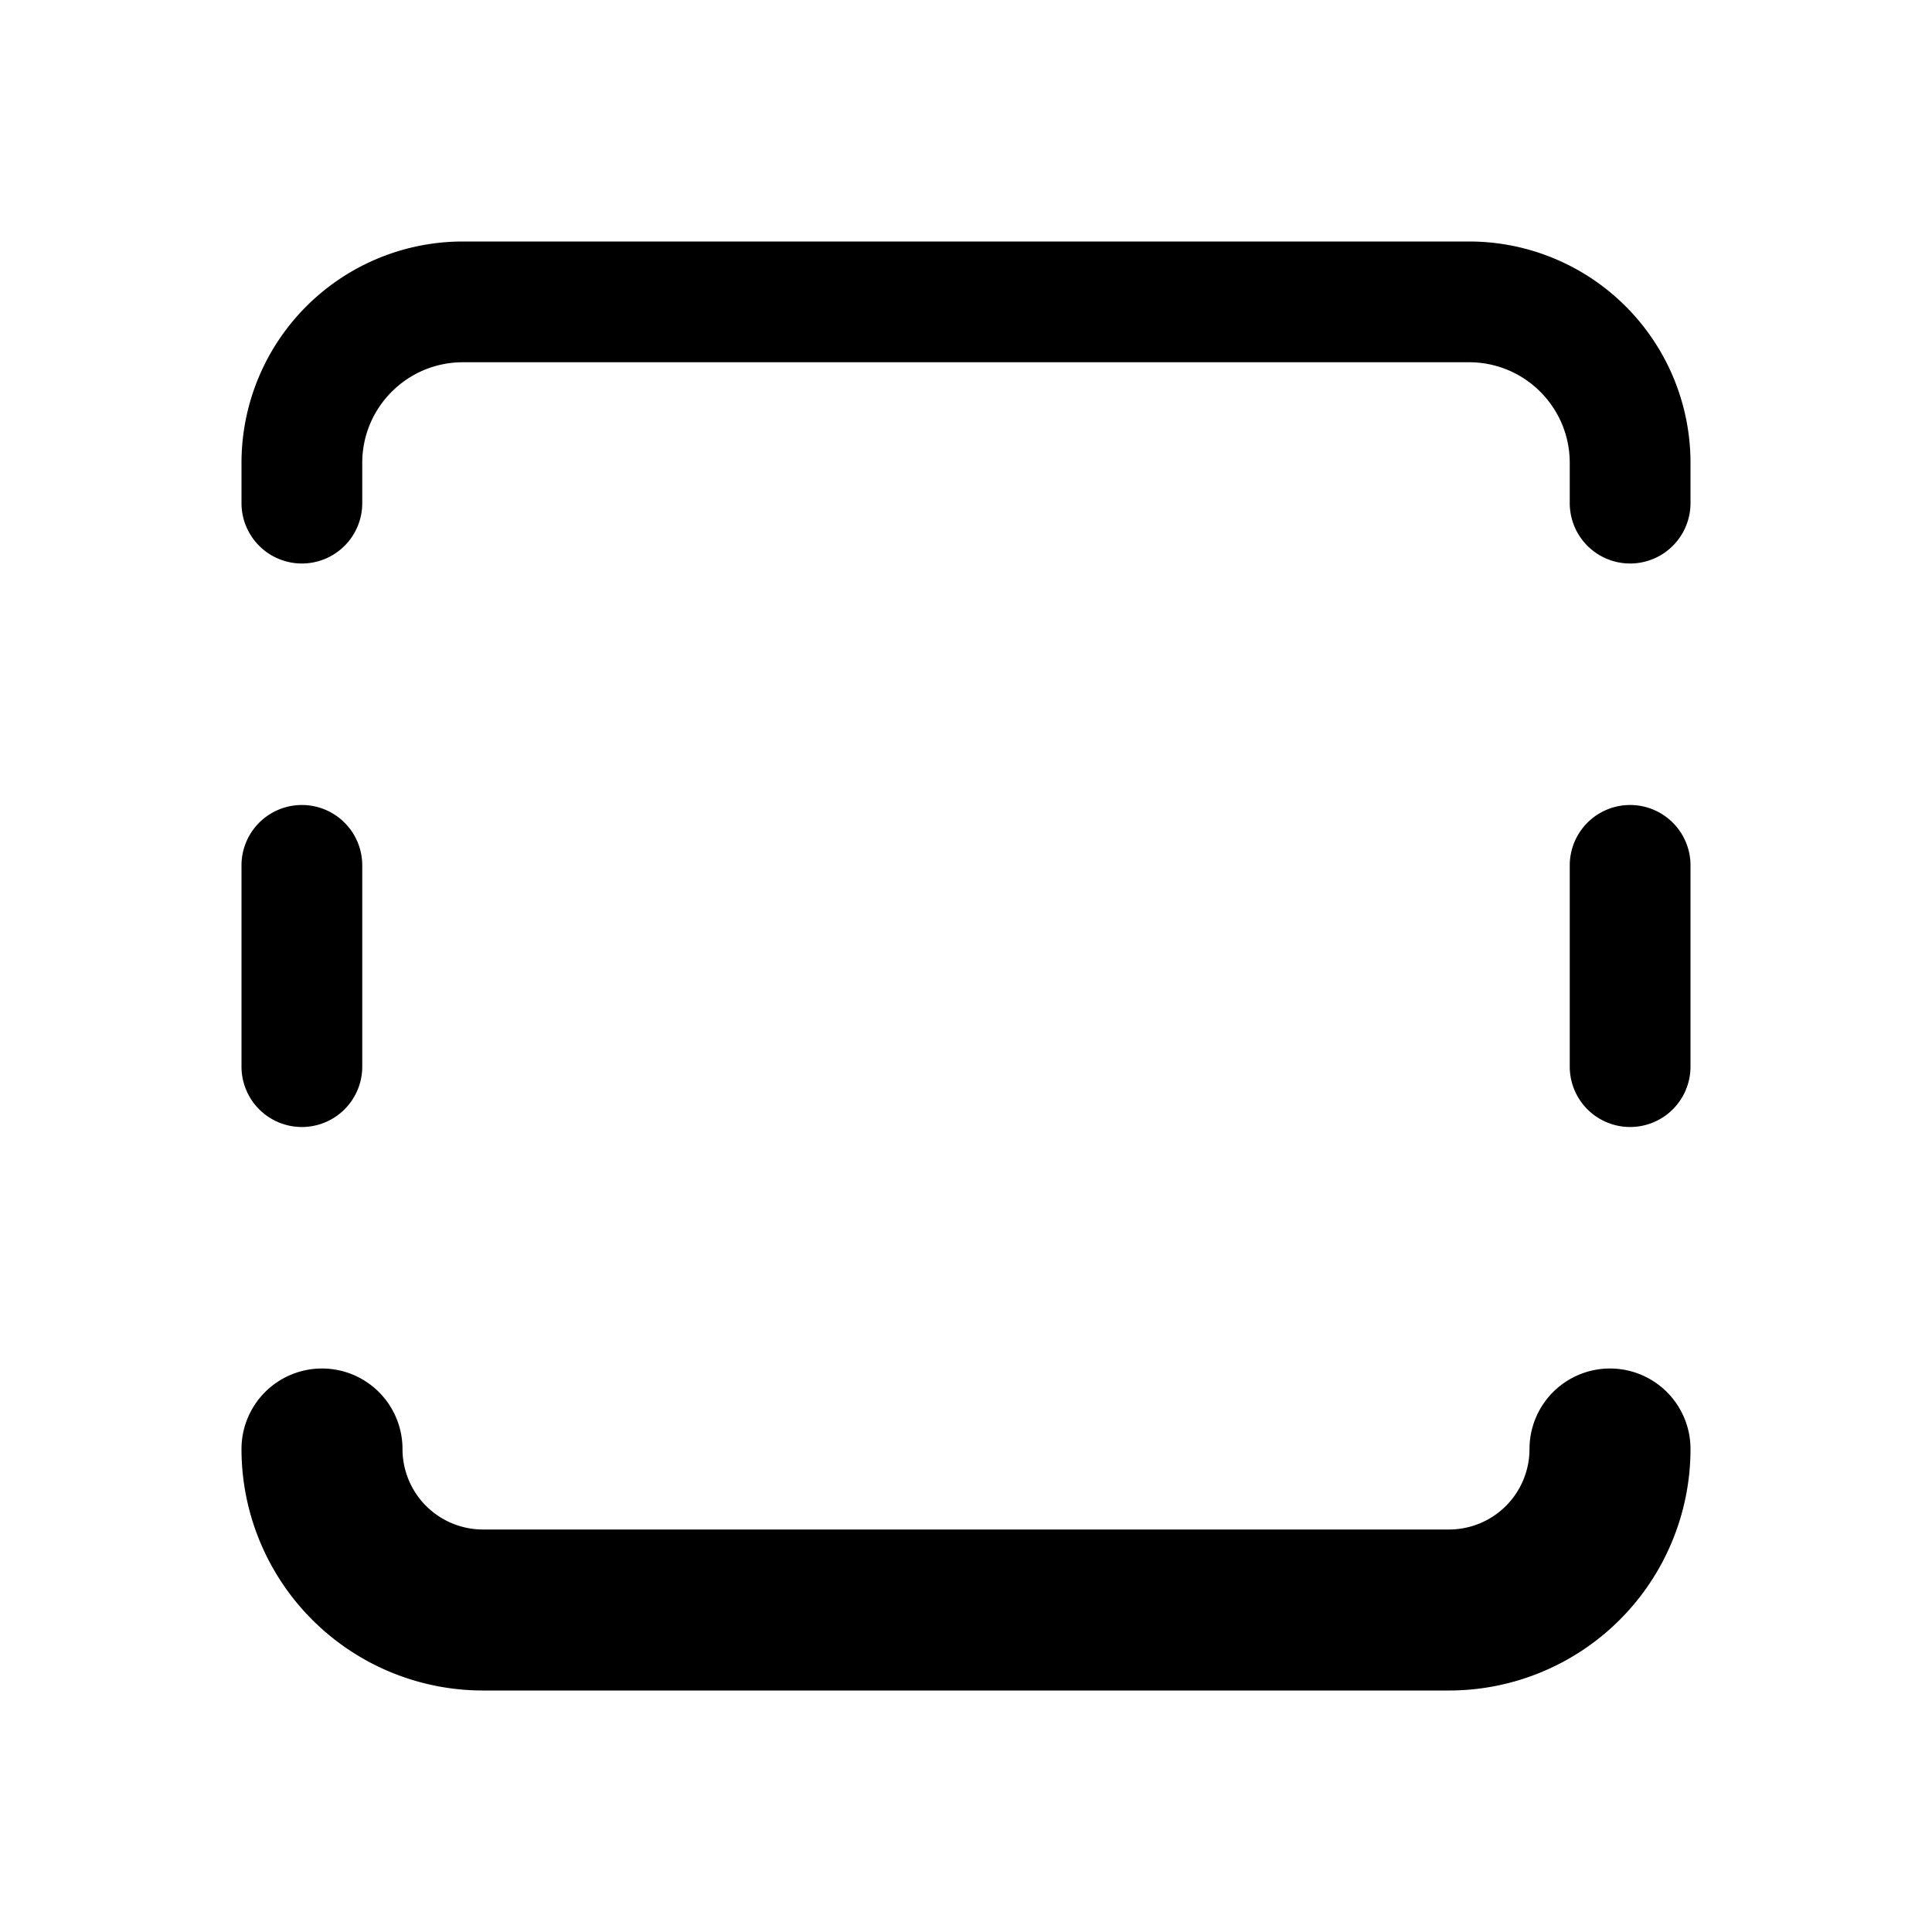 <svg xmlns="http://www.w3.org/2000/svg" width="24" height="24" viewBox="0 0 24 24"><path d="M3 6.25a.75.75 0 0 0 1.5 0v-.5c0-.69.56-1.25 1.25-1.25h12.5c.69 0 1.25.56 1.25 1.25v.5a.75.75 0 0 0 1.5 0v-.5A2.75 2.75 0 0 0 18.25 3H5.75A2.75 2.75 0 0 0 3 5.75v.5Zm1.5 4.5a.75.75 0 0 0-1.5 0v2.5a.75.75 0 0 0 1.5 0v-2.5Zm15 0a.75.75 0 0 1 1.5 0v2.5a.75.75 0 0 1-1.5 0v-2.5ZM4 17a1 1 0 0 0-1 1 3 3 0 0 0 3 3h12a3 3 0 0 0 3-3 1 1 0 1 0-2 0 1 1 0 0 1-1 1H6a1 1 0 0 1-1-1 1 1 0 0 0-1-1Z"/></svg>